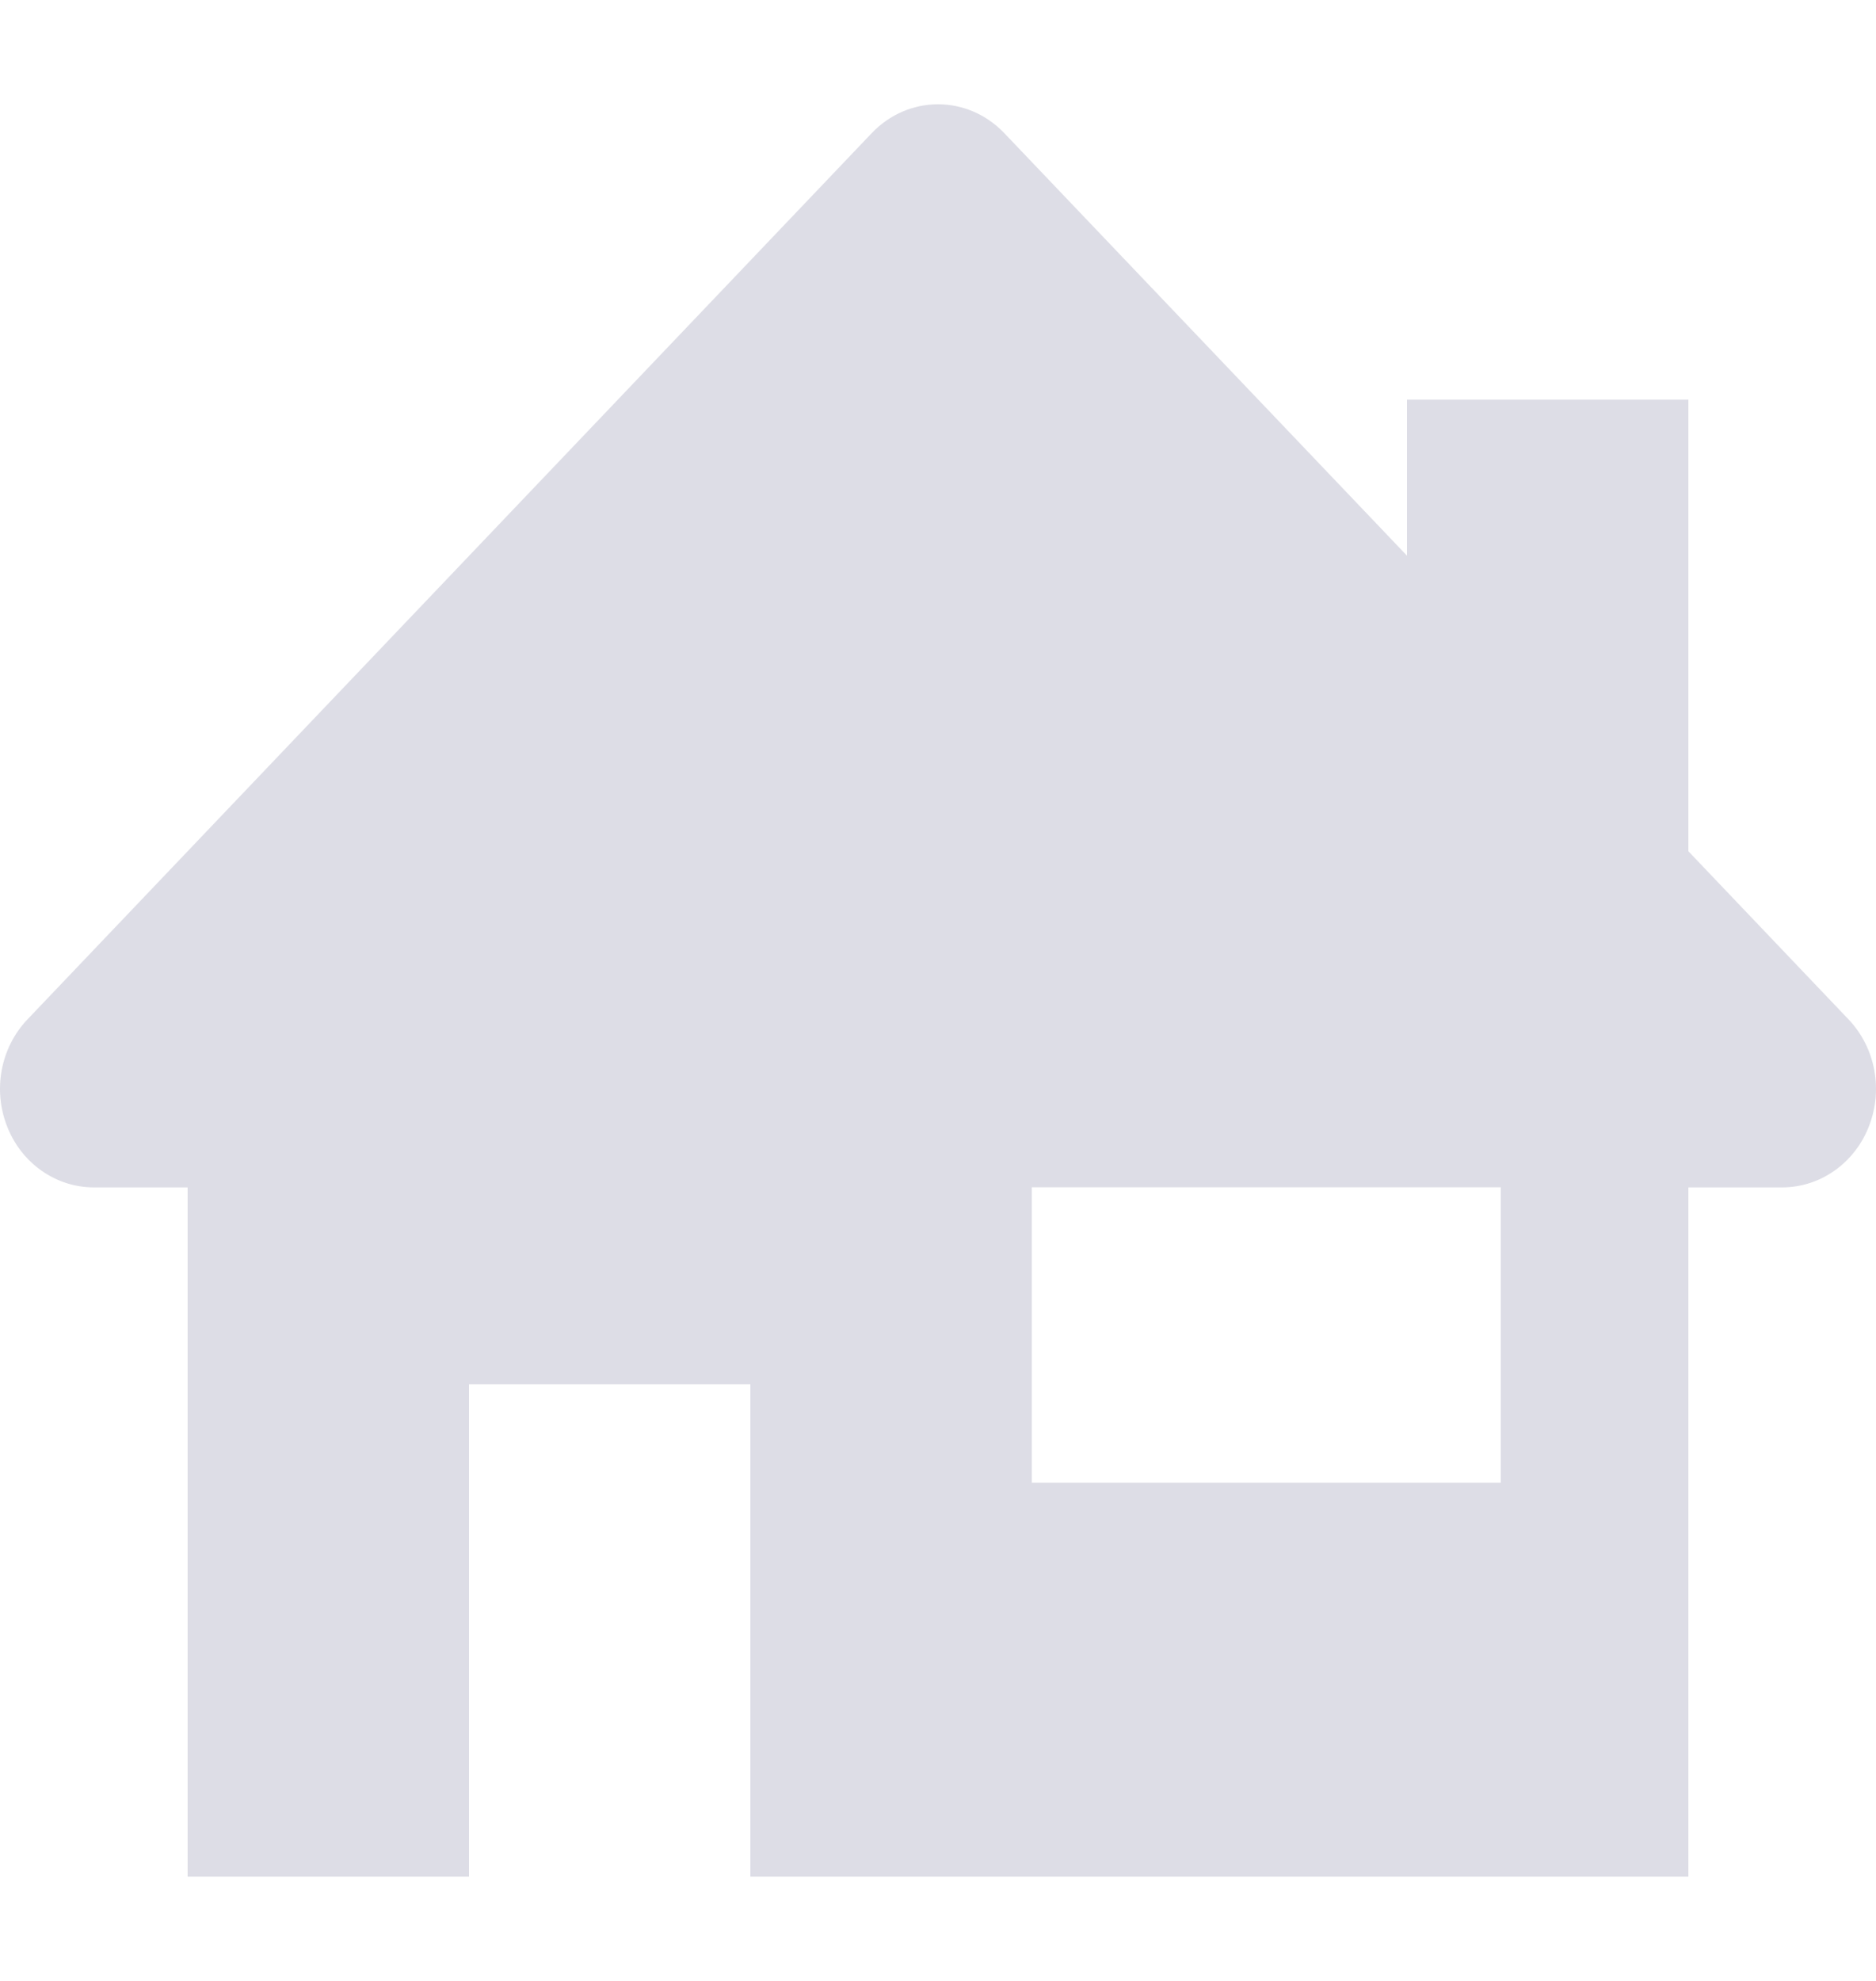 <svg width="18" height="19" viewBox="0 0 18 19" fill="none" xmlns="http://www.w3.org/2000/svg">
<g opacity="0.4" clip-path="url(#clip0_7569_33452)">
<path d="M17.736 9.777L16.2 8.165V3.833H13.5V5.33L9.636 1.277C9.284 0.908 8.716 0.908 8.364 1.277L0.264 9.777C0.006 10.047 -0.071 10.453 0.069 10.806C0.207 11.159 0.537 11.389 0.9 11.389H1.8V18H4.5V13.278H7.2V18H16.2V11.389H17.1C17.463 11.389 17.793 11.159 17.931 10.806C18.071 10.452 17.994 10.047 17.736 9.777ZM14.4 14.221H9.9V11.388H14.4V14.221Z" fill="#ABABC0"/>
</g>
<defs>
<clipPath id="clip0_7569_33452">
<rect width="18" height="18" fill="white" transform="translate(0 0.5)"/>
</clipPath>
</defs>
</svg>
